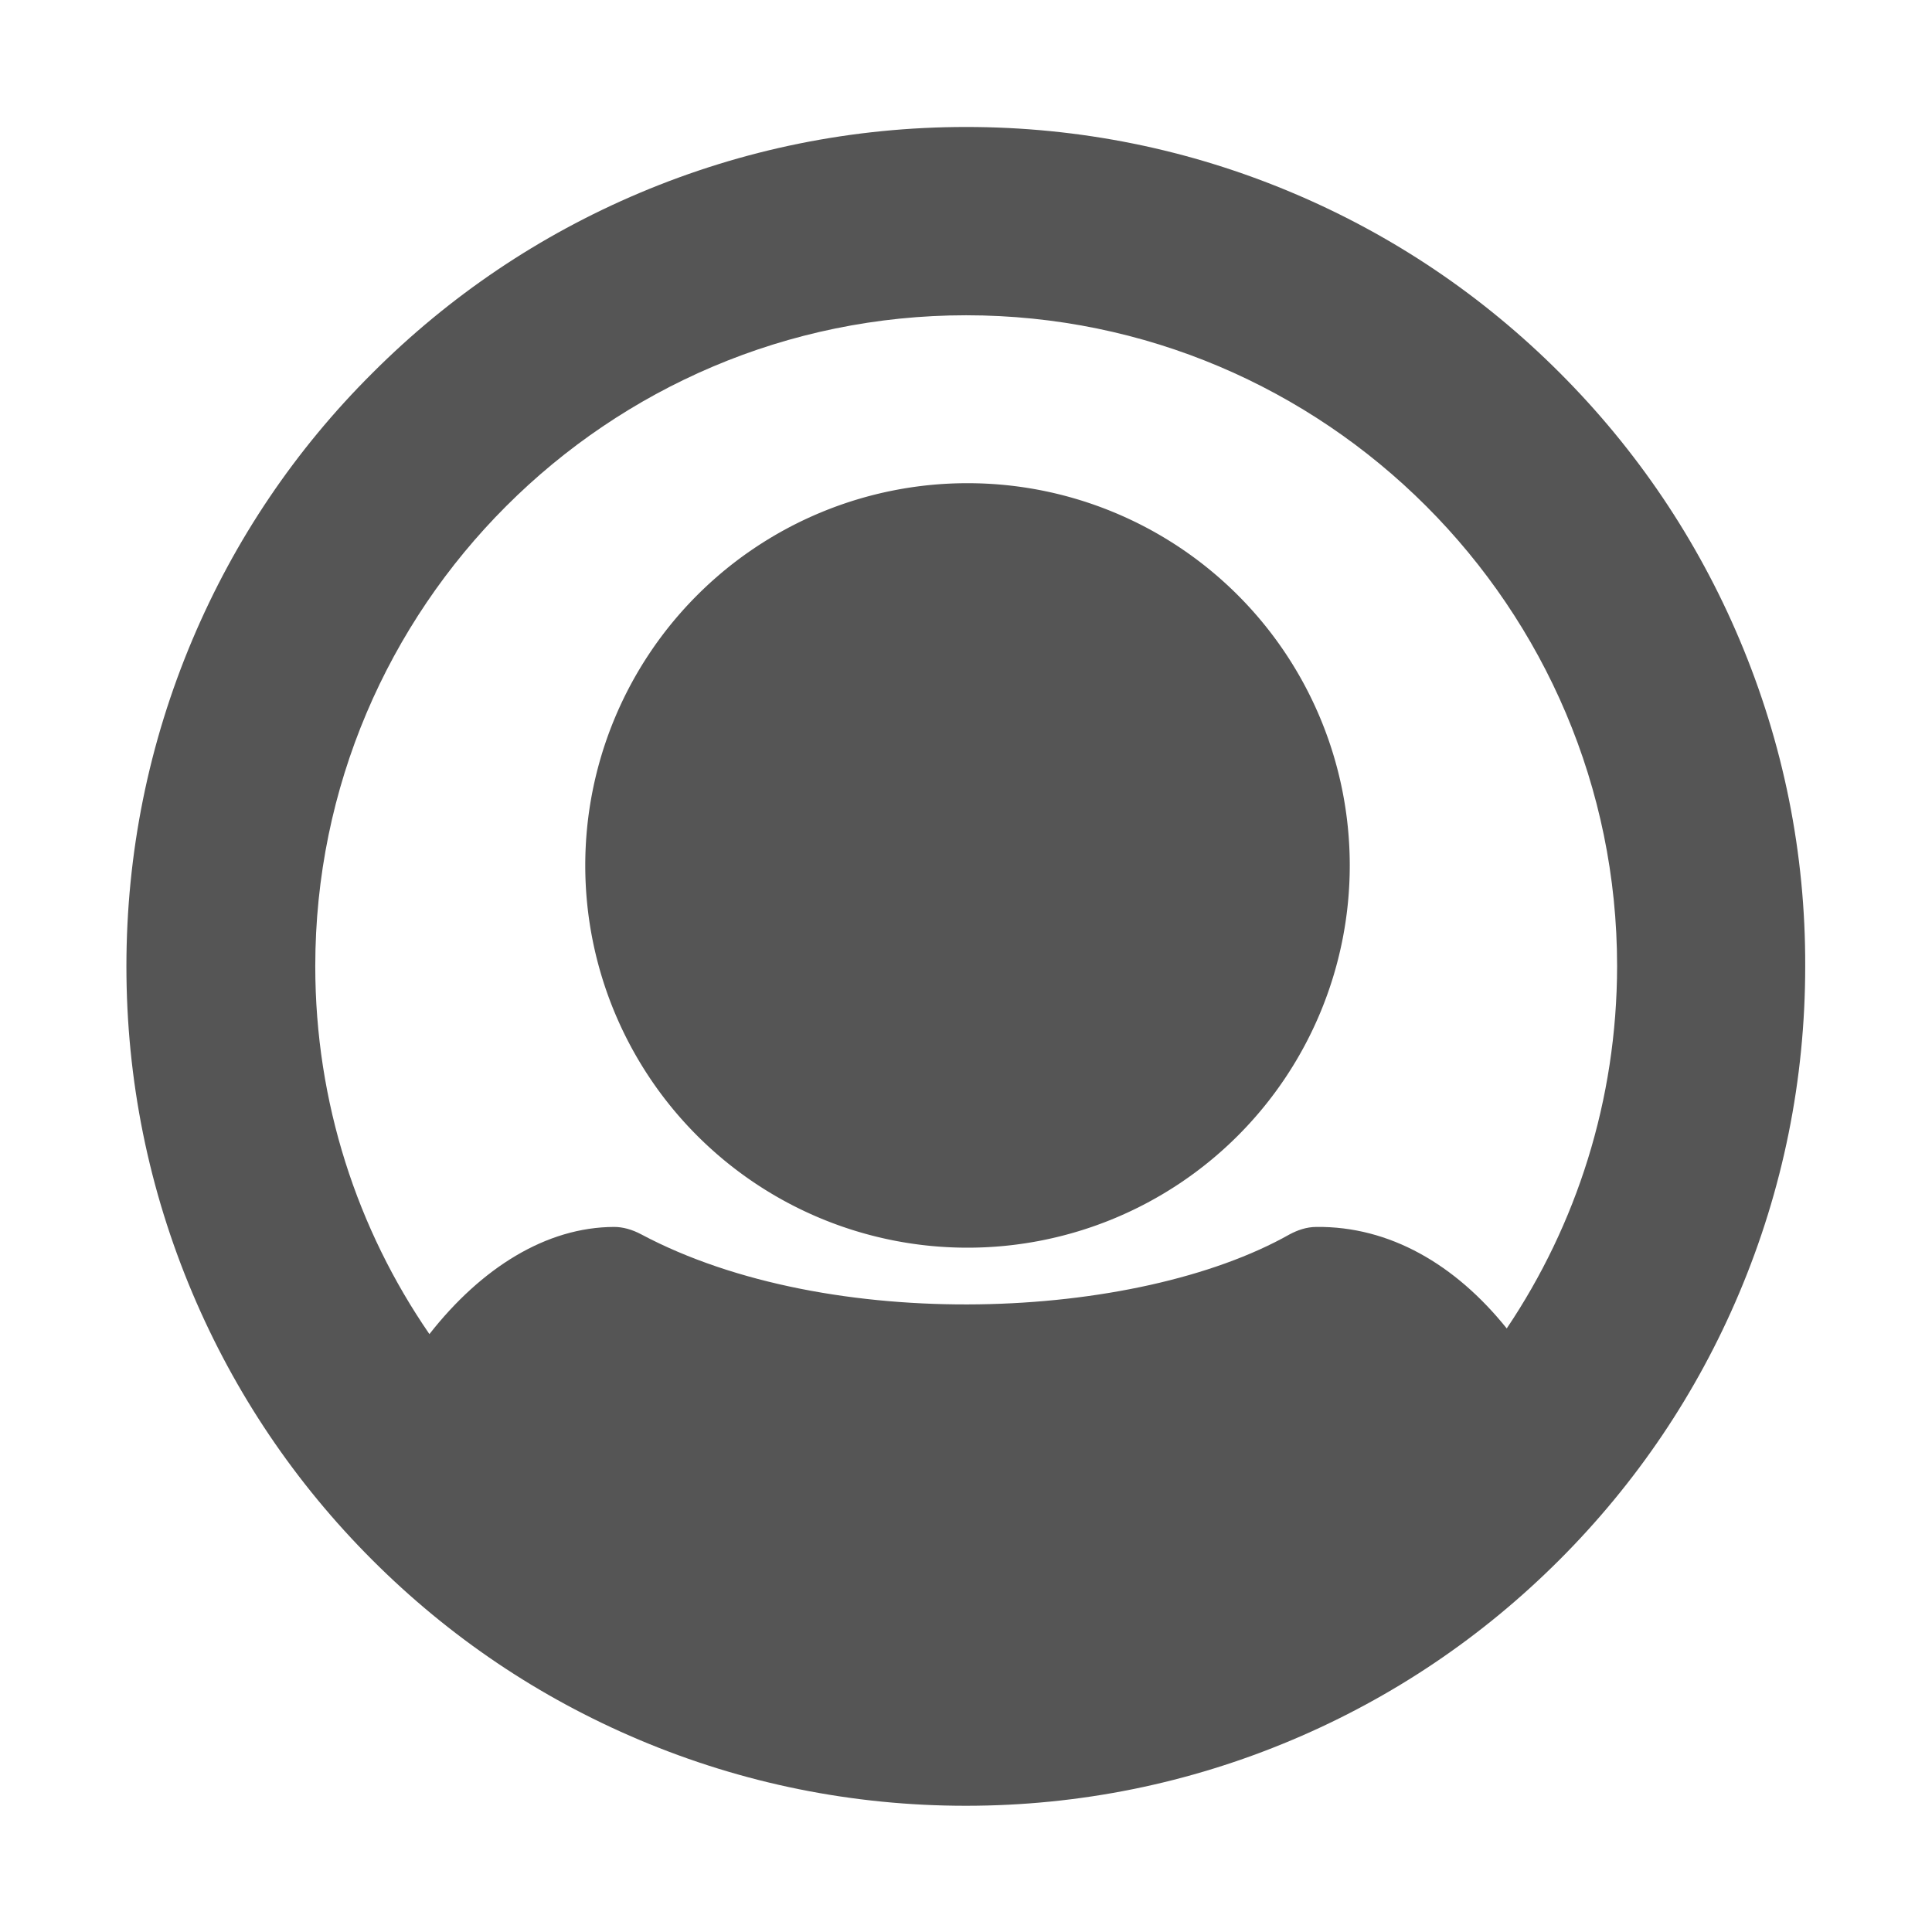 <?xml version="1.0" standalone="no"?><!DOCTYPE svg PUBLIC "-//W3C//DTD SVG 1.1//EN" "http://www.w3.org/Graphics/SVG/1.1/DTD/svg11.dtd"><svg t="1583635863086" class="icon" viewBox="0 0 1024 1024" version="1.1" xmlns="http://www.w3.org/2000/svg" p-id="1771" xmlns:xlink="http://www.w3.org/1999/xlink" width="200" height="200"><defs><style type="text/css">@font-face { font-weight: 400; font-style: normal; font-family: Inter-Loom; src: url("https://cdn.loom.com/assets/fonts/inter/Inter-UI-Regular.woff2") format("woff2"); }
@font-face { font-weight: 400; font-style: italic; font-family: Inter-Loom; src: url("https://cdn.loom.com/assets/fonts/inter/Inter-UI-Italic.woff2") format("woff2"); }
@font-face { font-weight: 500; font-style: normal; font-family: Inter-Loom; src: url("https://cdn.loom.com/assets/fonts/inter/Inter-UI-Medium.woff2") format("woff2"); }
@font-face { font-weight: 500; font-style: italic; font-family: Inter-Loom; src: url("https://cdn.loom.com/assets/fonts/inter/Inter-UI-MediumItalic.woff2") format("woff2"); }
@font-face { font-weight: 700; font-style: normal; font-family: Inter-Loom; src: url("https://cdn.loom.com/assets/fonts/inter/Inter-UI-Bold.woff2") format("woff2"); }
@font-face { font-weight: 700; font-style: italic; font-family: Inter-Loom; src: url("https://cdn.loom.com/assets/fonts/inter/Inter-UI-BoldItalic.woff2") format("woff2"); }
@font-face { font-weight: 900; font-style: normal; font-family: Inter-Loom; src: url("https://cdn.loom.com/assets/fonts/inter/Inter-UI-Black.woff2") format("woff2"); }
@font-face { font-weight: 900; font-style: italic; font-family: Inter-Loom; src: url("https://cdn.loom.com/assets/fonts/inter/Inter-UI-BlackItalic.woff2") format("woff2"); }
</style></defs><path d="M922 339c-22.4-53-54.5-100.6-95.3-141.4-40.9-40.9-88.4-72.9-141.4-95.3-54.9-23.2-113.2-35-173.2-35s-118.3 11.8-173.2 35c-53 22.4-100.6 54.5-141.4 95.3-41 40.8-73.1 88.4-95.5 141.4-23.2 54.9-35 113.2-35 173.2 0 60.1 11.8 118.3 35 173.2 22.4 53 54.5 100.6 95.3 141.4 40.9 40.9 88.4 72.9 141.4 95.3 54.9 23.2 113.2 35 173.2 35s118.3-11.8 173.2-35c53-22.4 100.6-54.5 141.4-95.3 40.9-40.9 72.9-88.4 95.3-141.4 23.2-54.9 35-113.2 35-173.2 0.2-60-11.6-118.3-34.8-173.2zM798.6 704.1c-27.3-34-62.2-54.2-100.8-53.8-5.5 0-10.2 1.8-14.2 3.9-81.2 45.9-244.1 53.1-343.8 0-4.9-2.6-9.8-3.9-14.3-3.9-35.9 0.1-70.3 21.6-97.9 56.8-38.2-55.5-60.5-122.7-60.5-195 0-190.2 154.8-345 345-345s345 154.8 345 345c-0.1 71.1-21.6 137.1-58.5 192z" fill="#555555" p-id="1772"></path><path d="M512.8 458.7m-202.6 0a202.6 202.6 0 1 0 405.2 0 202.6 202.6 0 1 0-405.2 0Z" fill="#555555" p-id="1773"></path></svg>